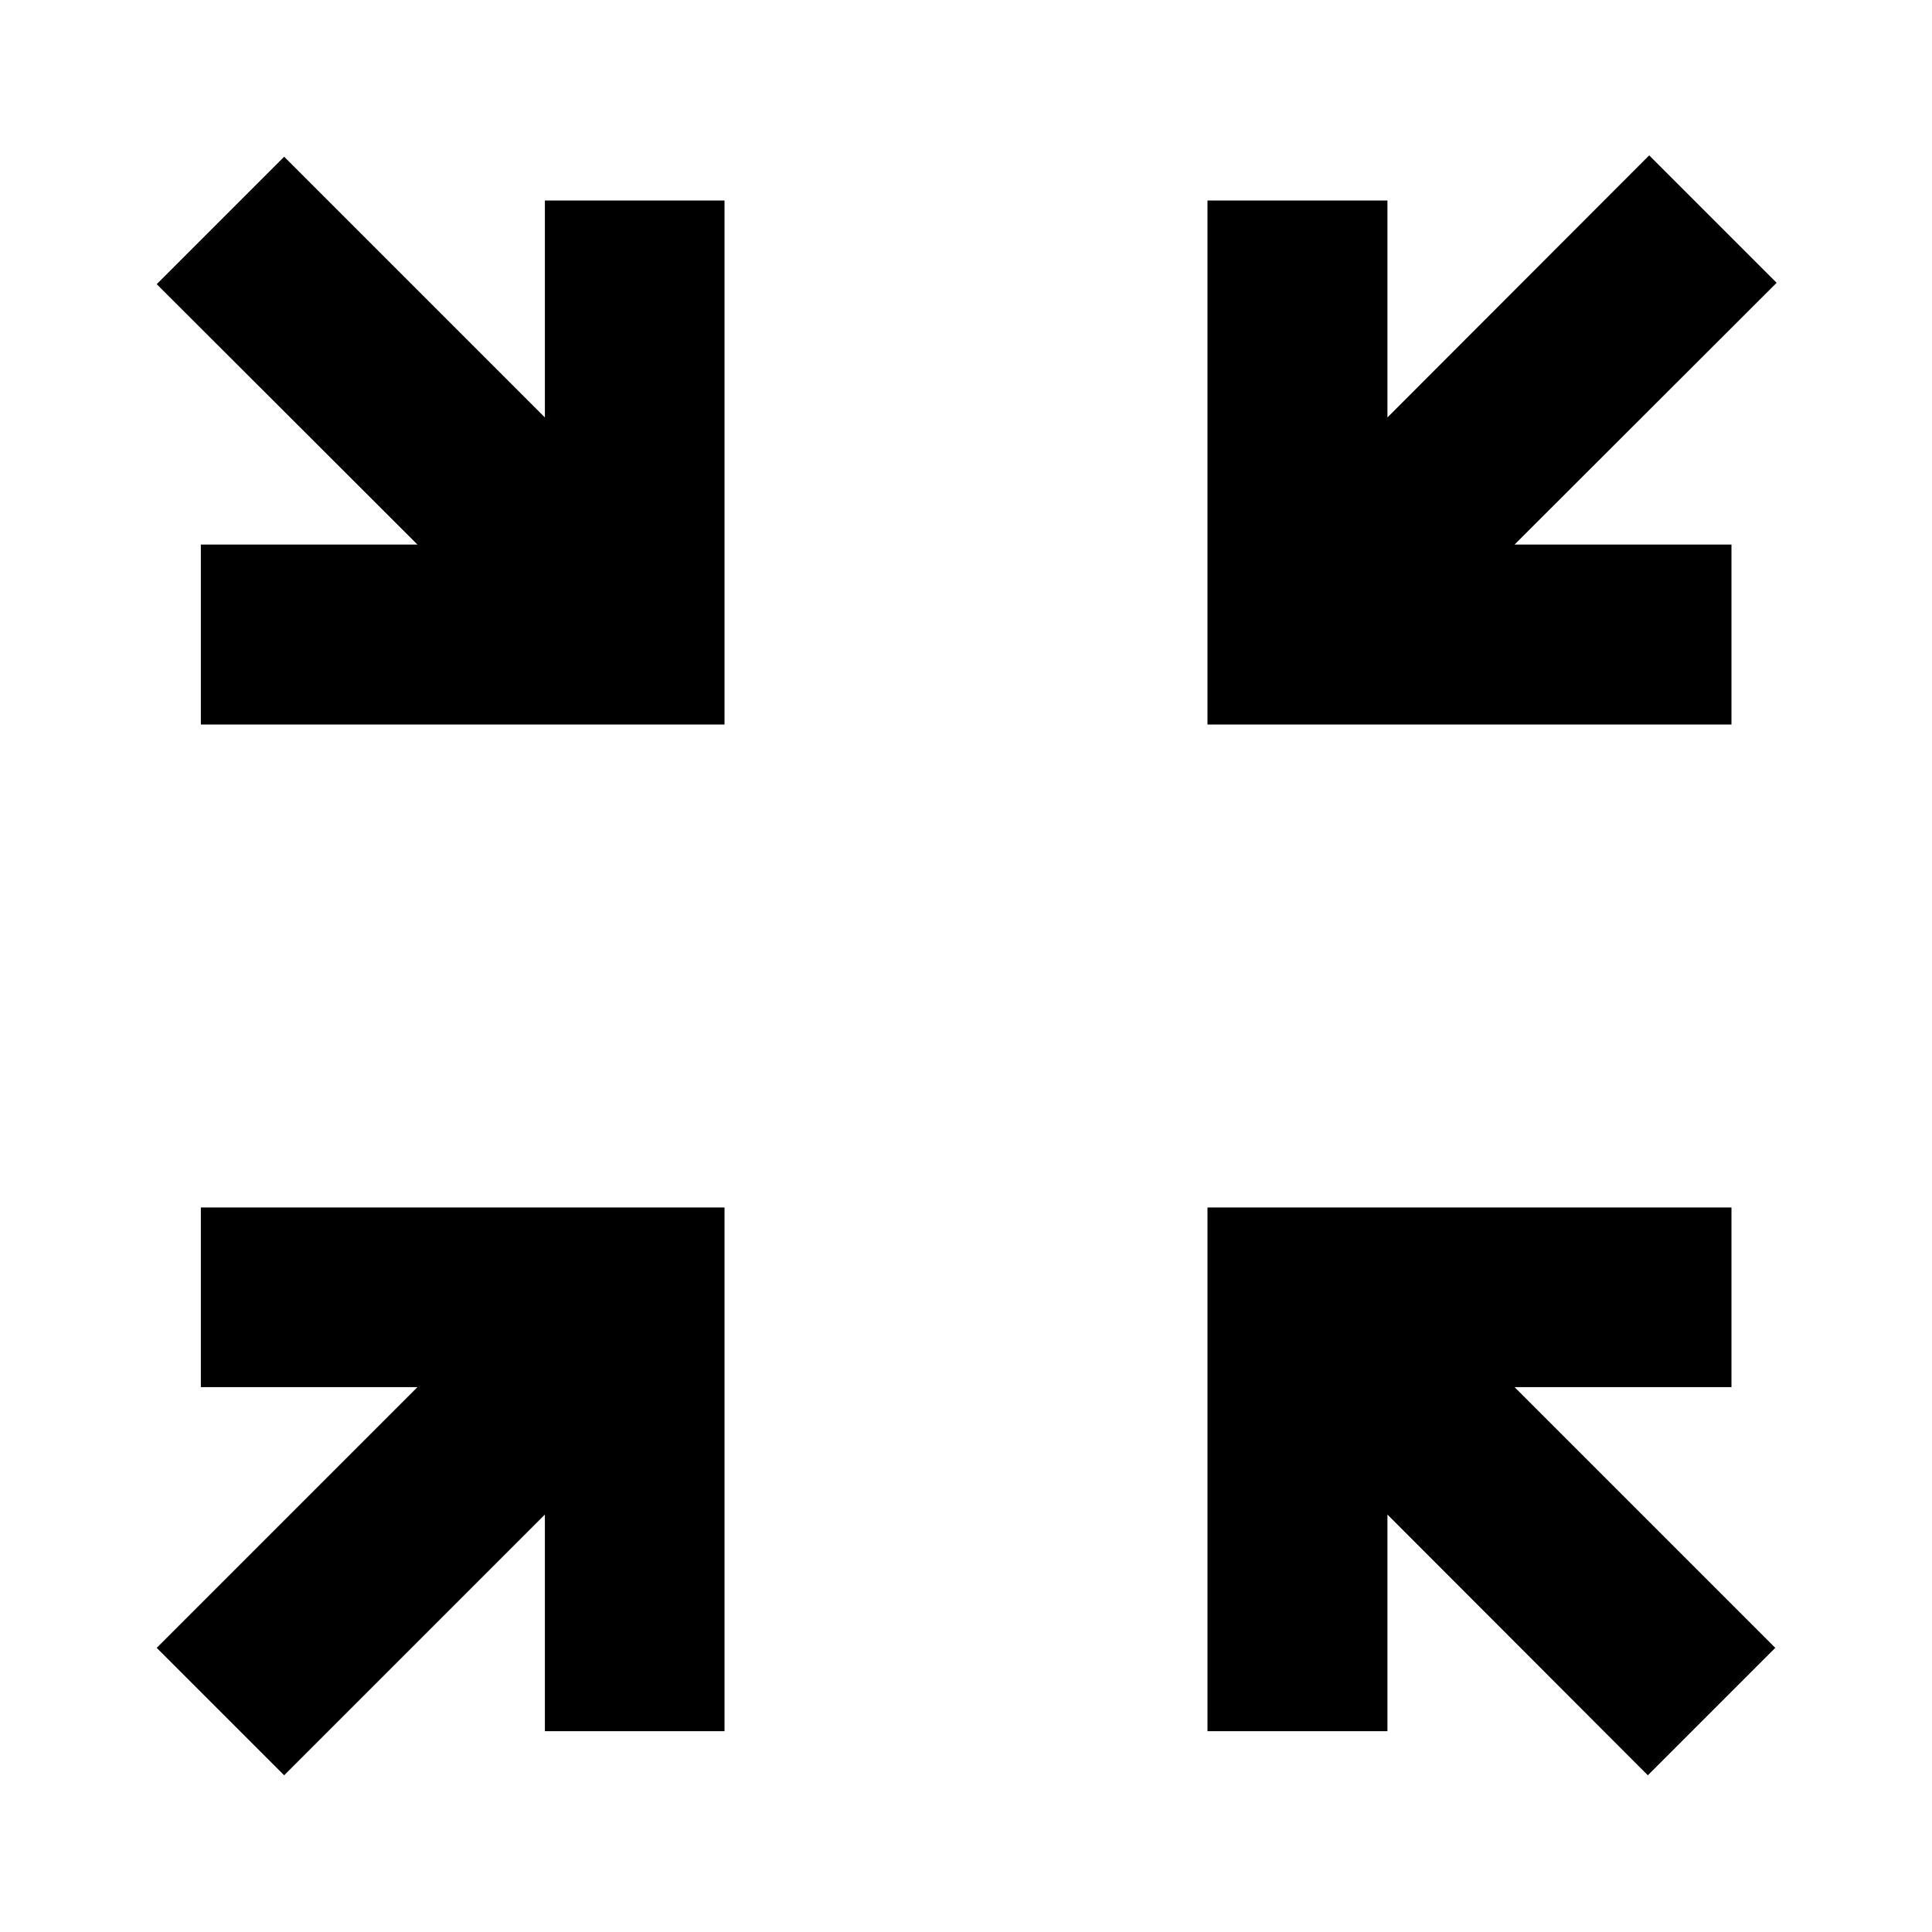 <svg xmlns="http://www.w3.org/2000/svg" height="40" viewBox="0 -960 960 960" width="40"><path d="m141.19-77.87-63.32-63.32 129.56-129.56H99.8v-89.26h260.21V-99.8h-89.26v-107.63L141.19-77.87Zm677.62 0-129.4-129.56V-99.8h-89.42v-260.21h260.37v89.26H752.57l129.56 129.56-63.32 63.32ZM99.8-599.99v-89.42h107.63L77.87-818.81l63.32-63.32 129.56 129.56v-107.79h89.26v260.37H99.8Zm500.19 0v-260.37h89.42v107.79L819.48-882.8l63.32 63.32-130.23 130.07h107.79v89.42H599.99Z"/></svg>